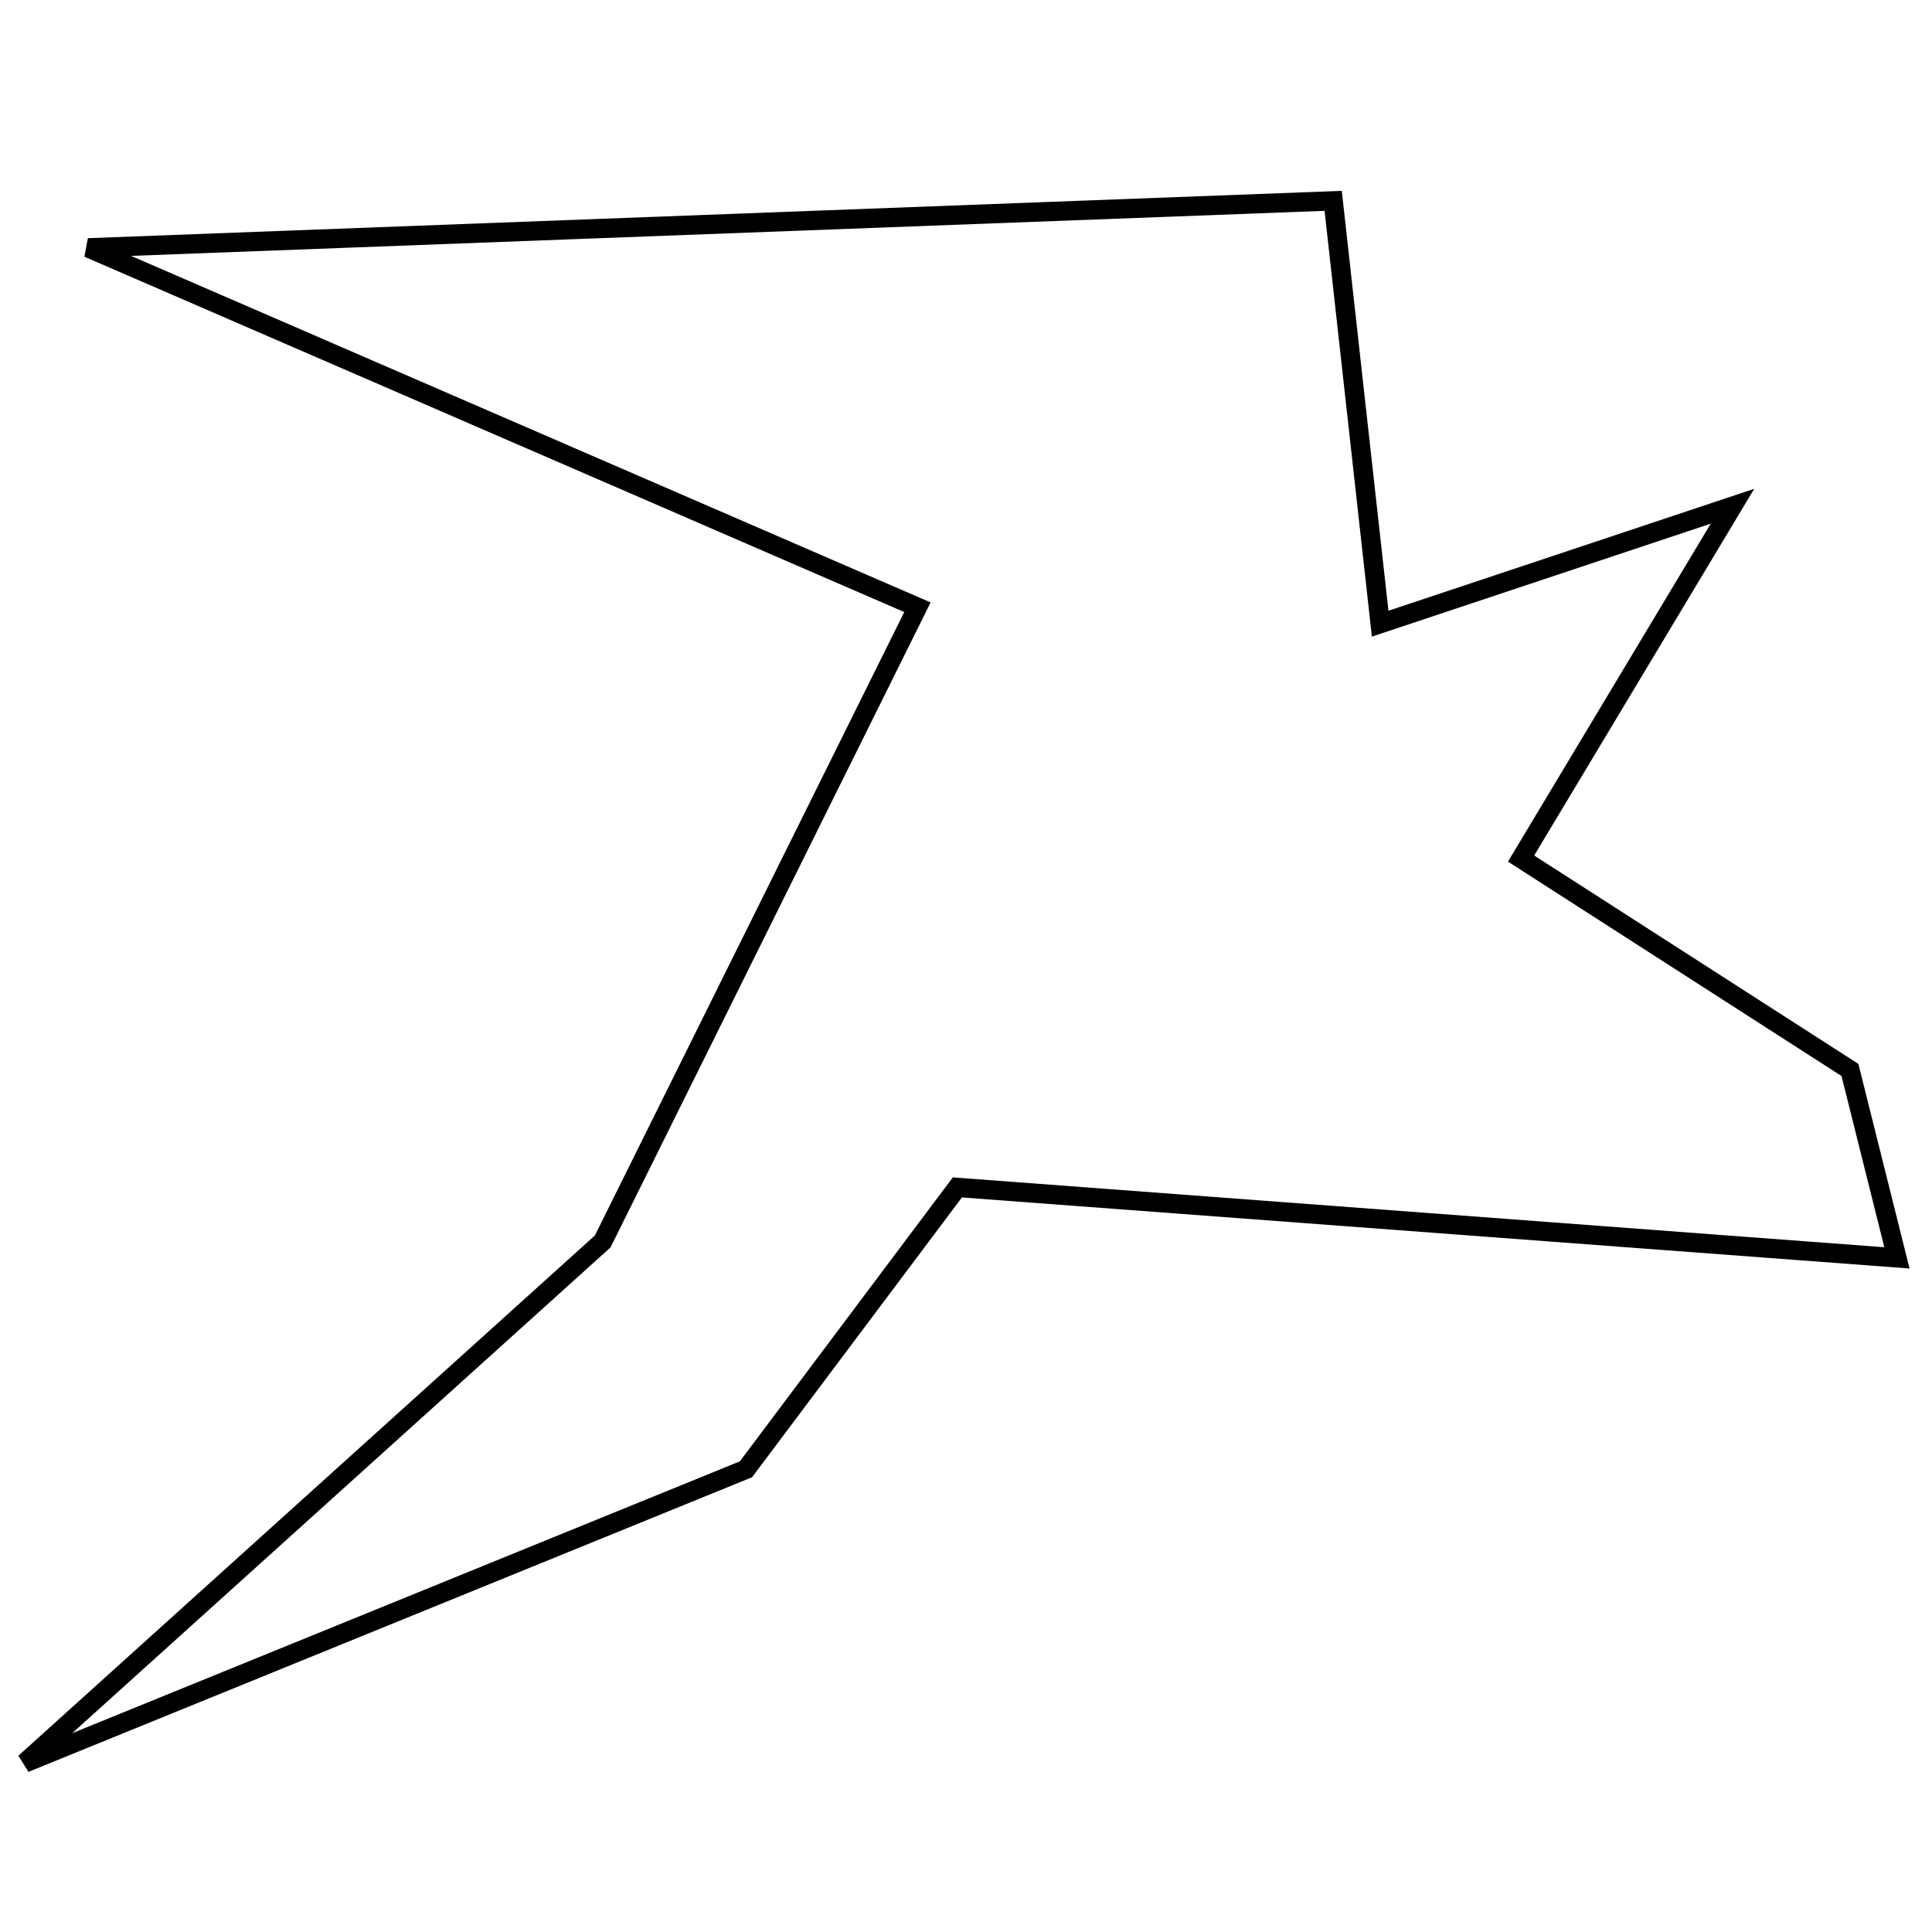 <?xml version="1.0" encoding="utf-8"?>
<!-- Generator: Adobe Illustrator 15.0.0, SVG Export Plug-In . SVG Version: 6.00 Build 0)  -->
<!DOCTYPE svg PUBLIC "-//W3C//DTD SVG 1.1//EN" "http://www.w3.org/Graphics/SVG/1.1/DTD/svg11.dtd">
<svg version="1.1" id="Layer_1" xmlns="http://www.w3.org/2000/svg" xmlns:xlink="http://www.w3.org/1999/xlink" x="0px" y="0px"
	 width="100px" height="100px" viewBox="0 0 100 100" enable-background="new 0 0 100 100" xml:space="preserve">
<polygon fill="none" stroke="#000000" points="4.567,12.828 69.005,10.396 71.437,32.281 89.674,26.202 78.731,44.439 
	95.753,55.381 98.185,65.107 49.553,61.46 38.61,76.051 1.286,91.248 31.195,64.258 47.486,31.431 "/>
</svg>
